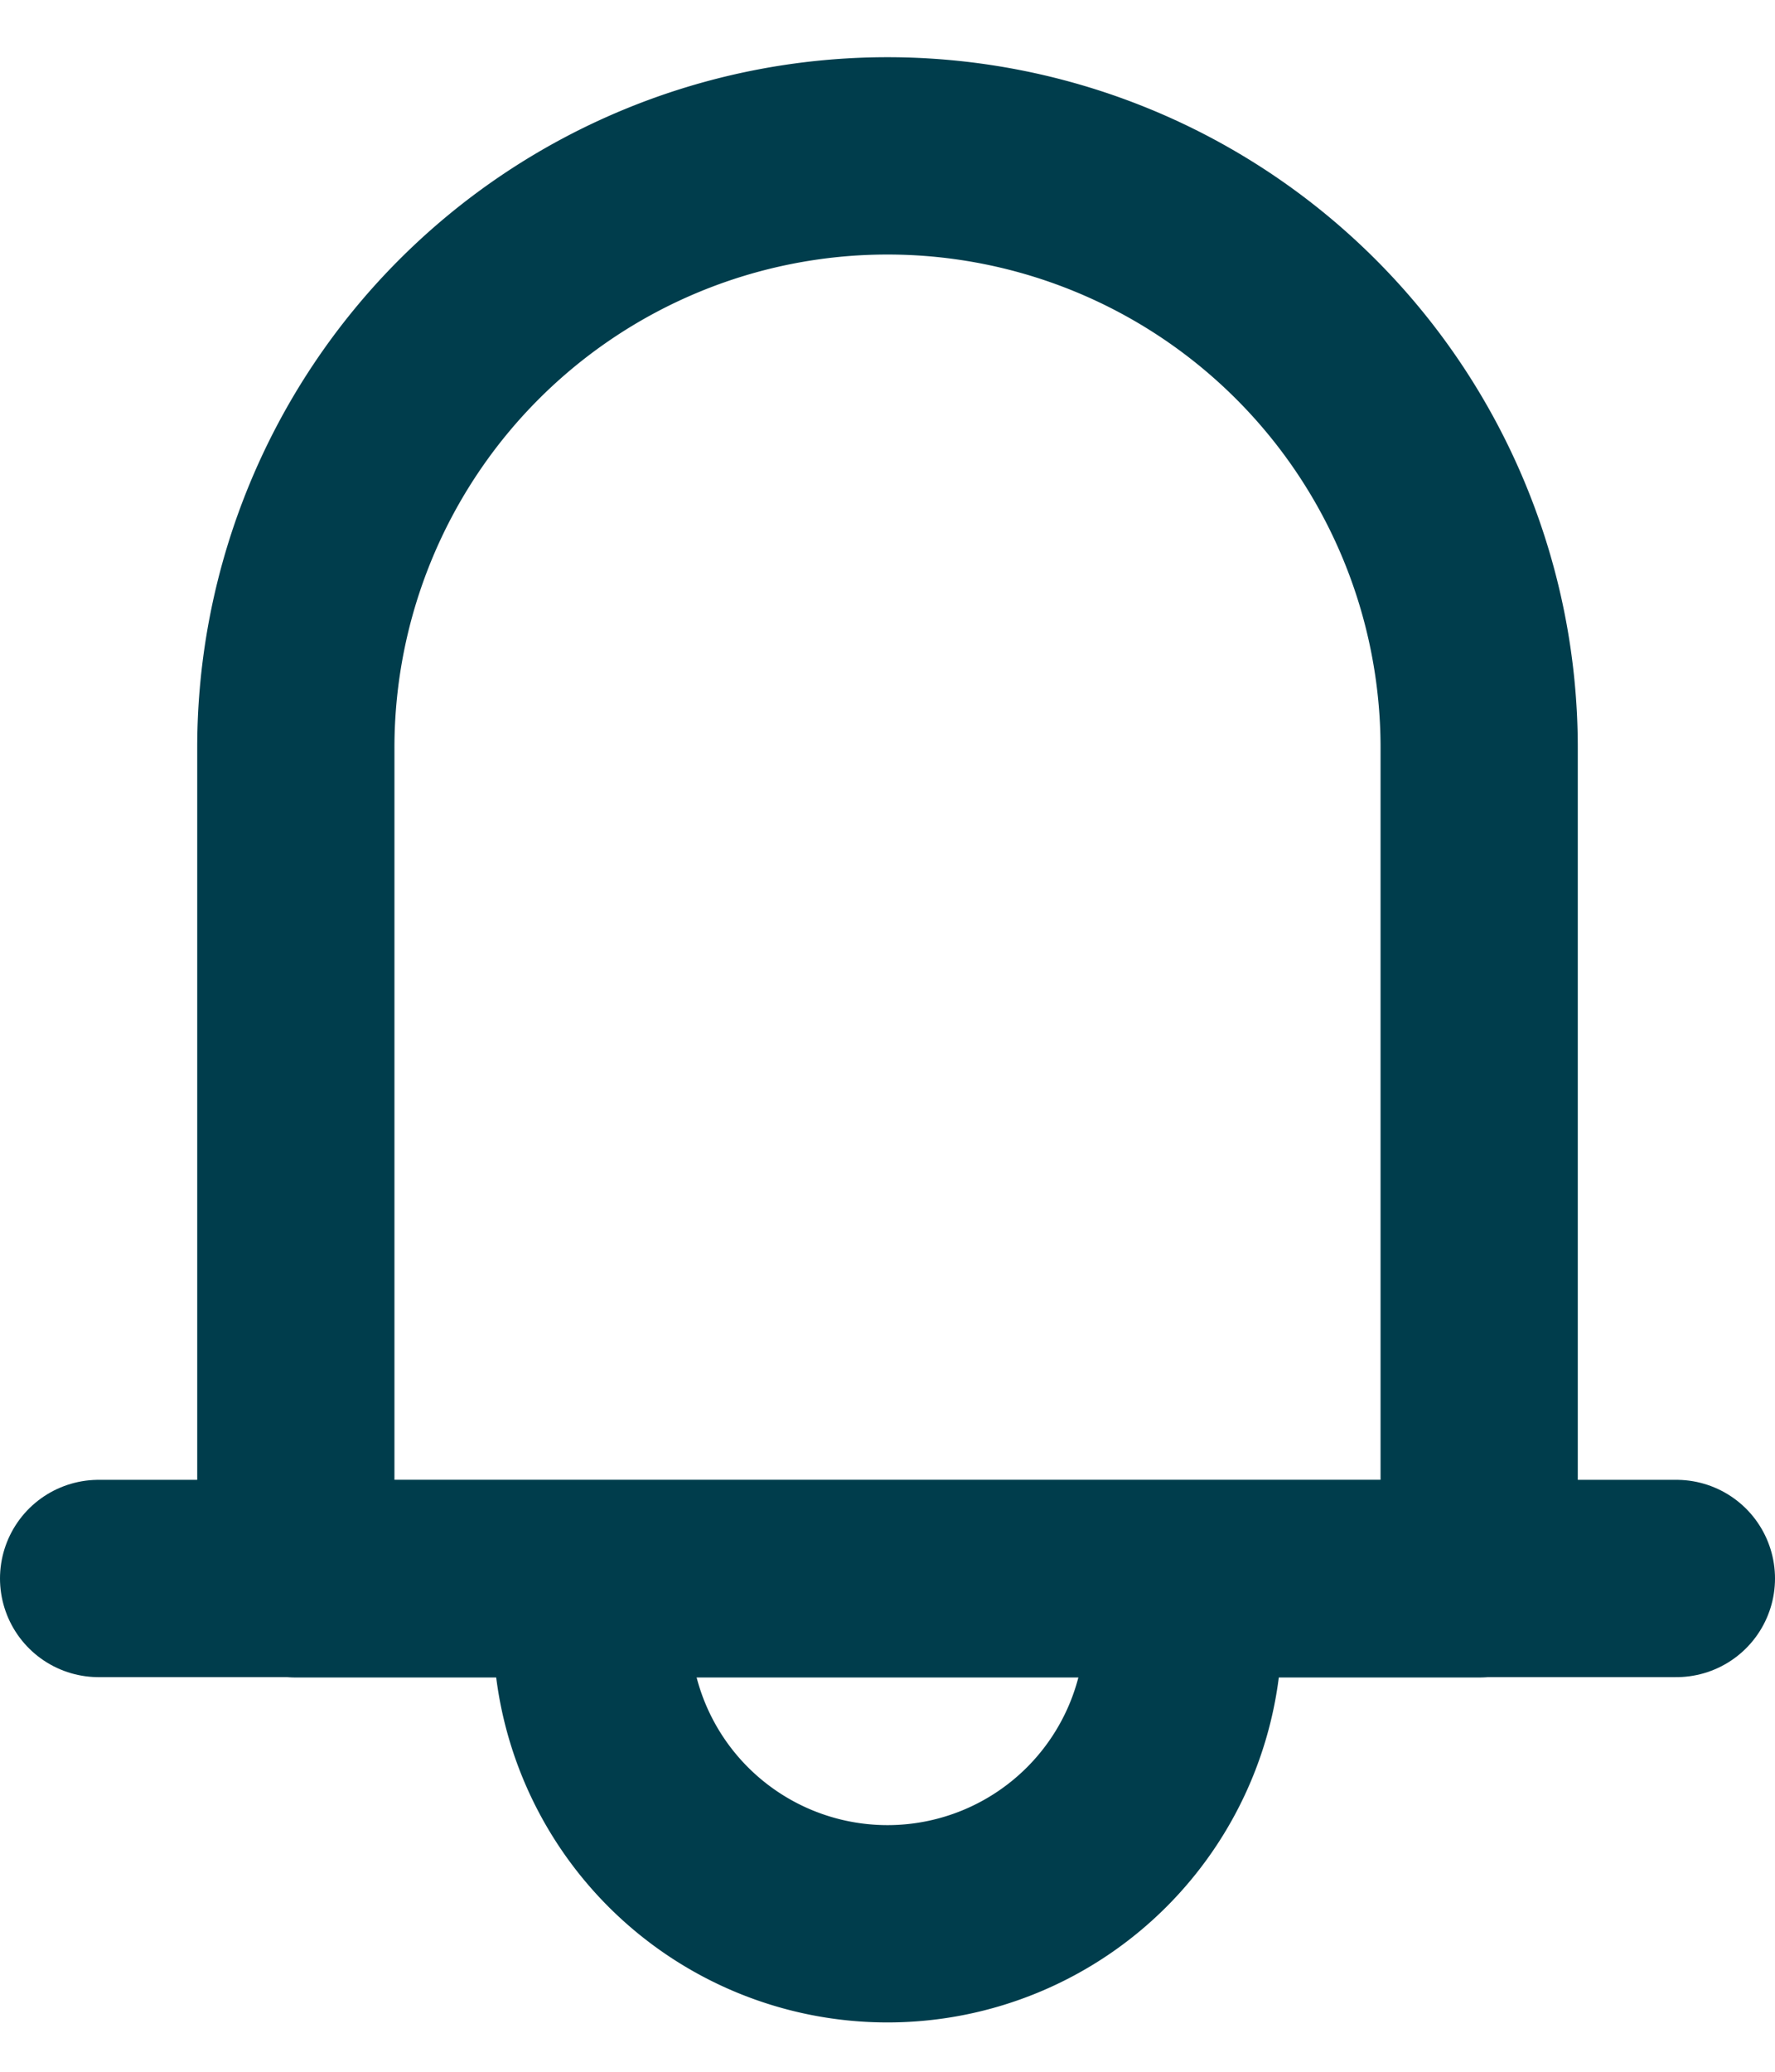 <svg xmlns="http://www.w3.org/2000/svg" width="18" height="21" viewBox="0 0 18 21"><g><g><path fill="none" stroke="#003d4c" stroke-linecap="round" stroke-linejoin="round" stroke-miterlimit="20" stroke-width="2" d="M3 7.58a6 6 0 0 1 6-6v0a6 6 0 0 1 6 6v8.423H3v0z"/></g><g><path fill="none" stroke="#003d4c" stroke-linecap="round" stroke-linejoin="round" stroke-miterlimit="20" stroke-width="2" d="M6 16.5a3 3 0 0 0 6 0"/></g><g><path fill="none" stroke="#003d4c" stroke-linecap="round" stroke-linejoin="round" stroke-miterlimit="20" stroke-width="2" d="M1 16h16"/></g></g></svg>